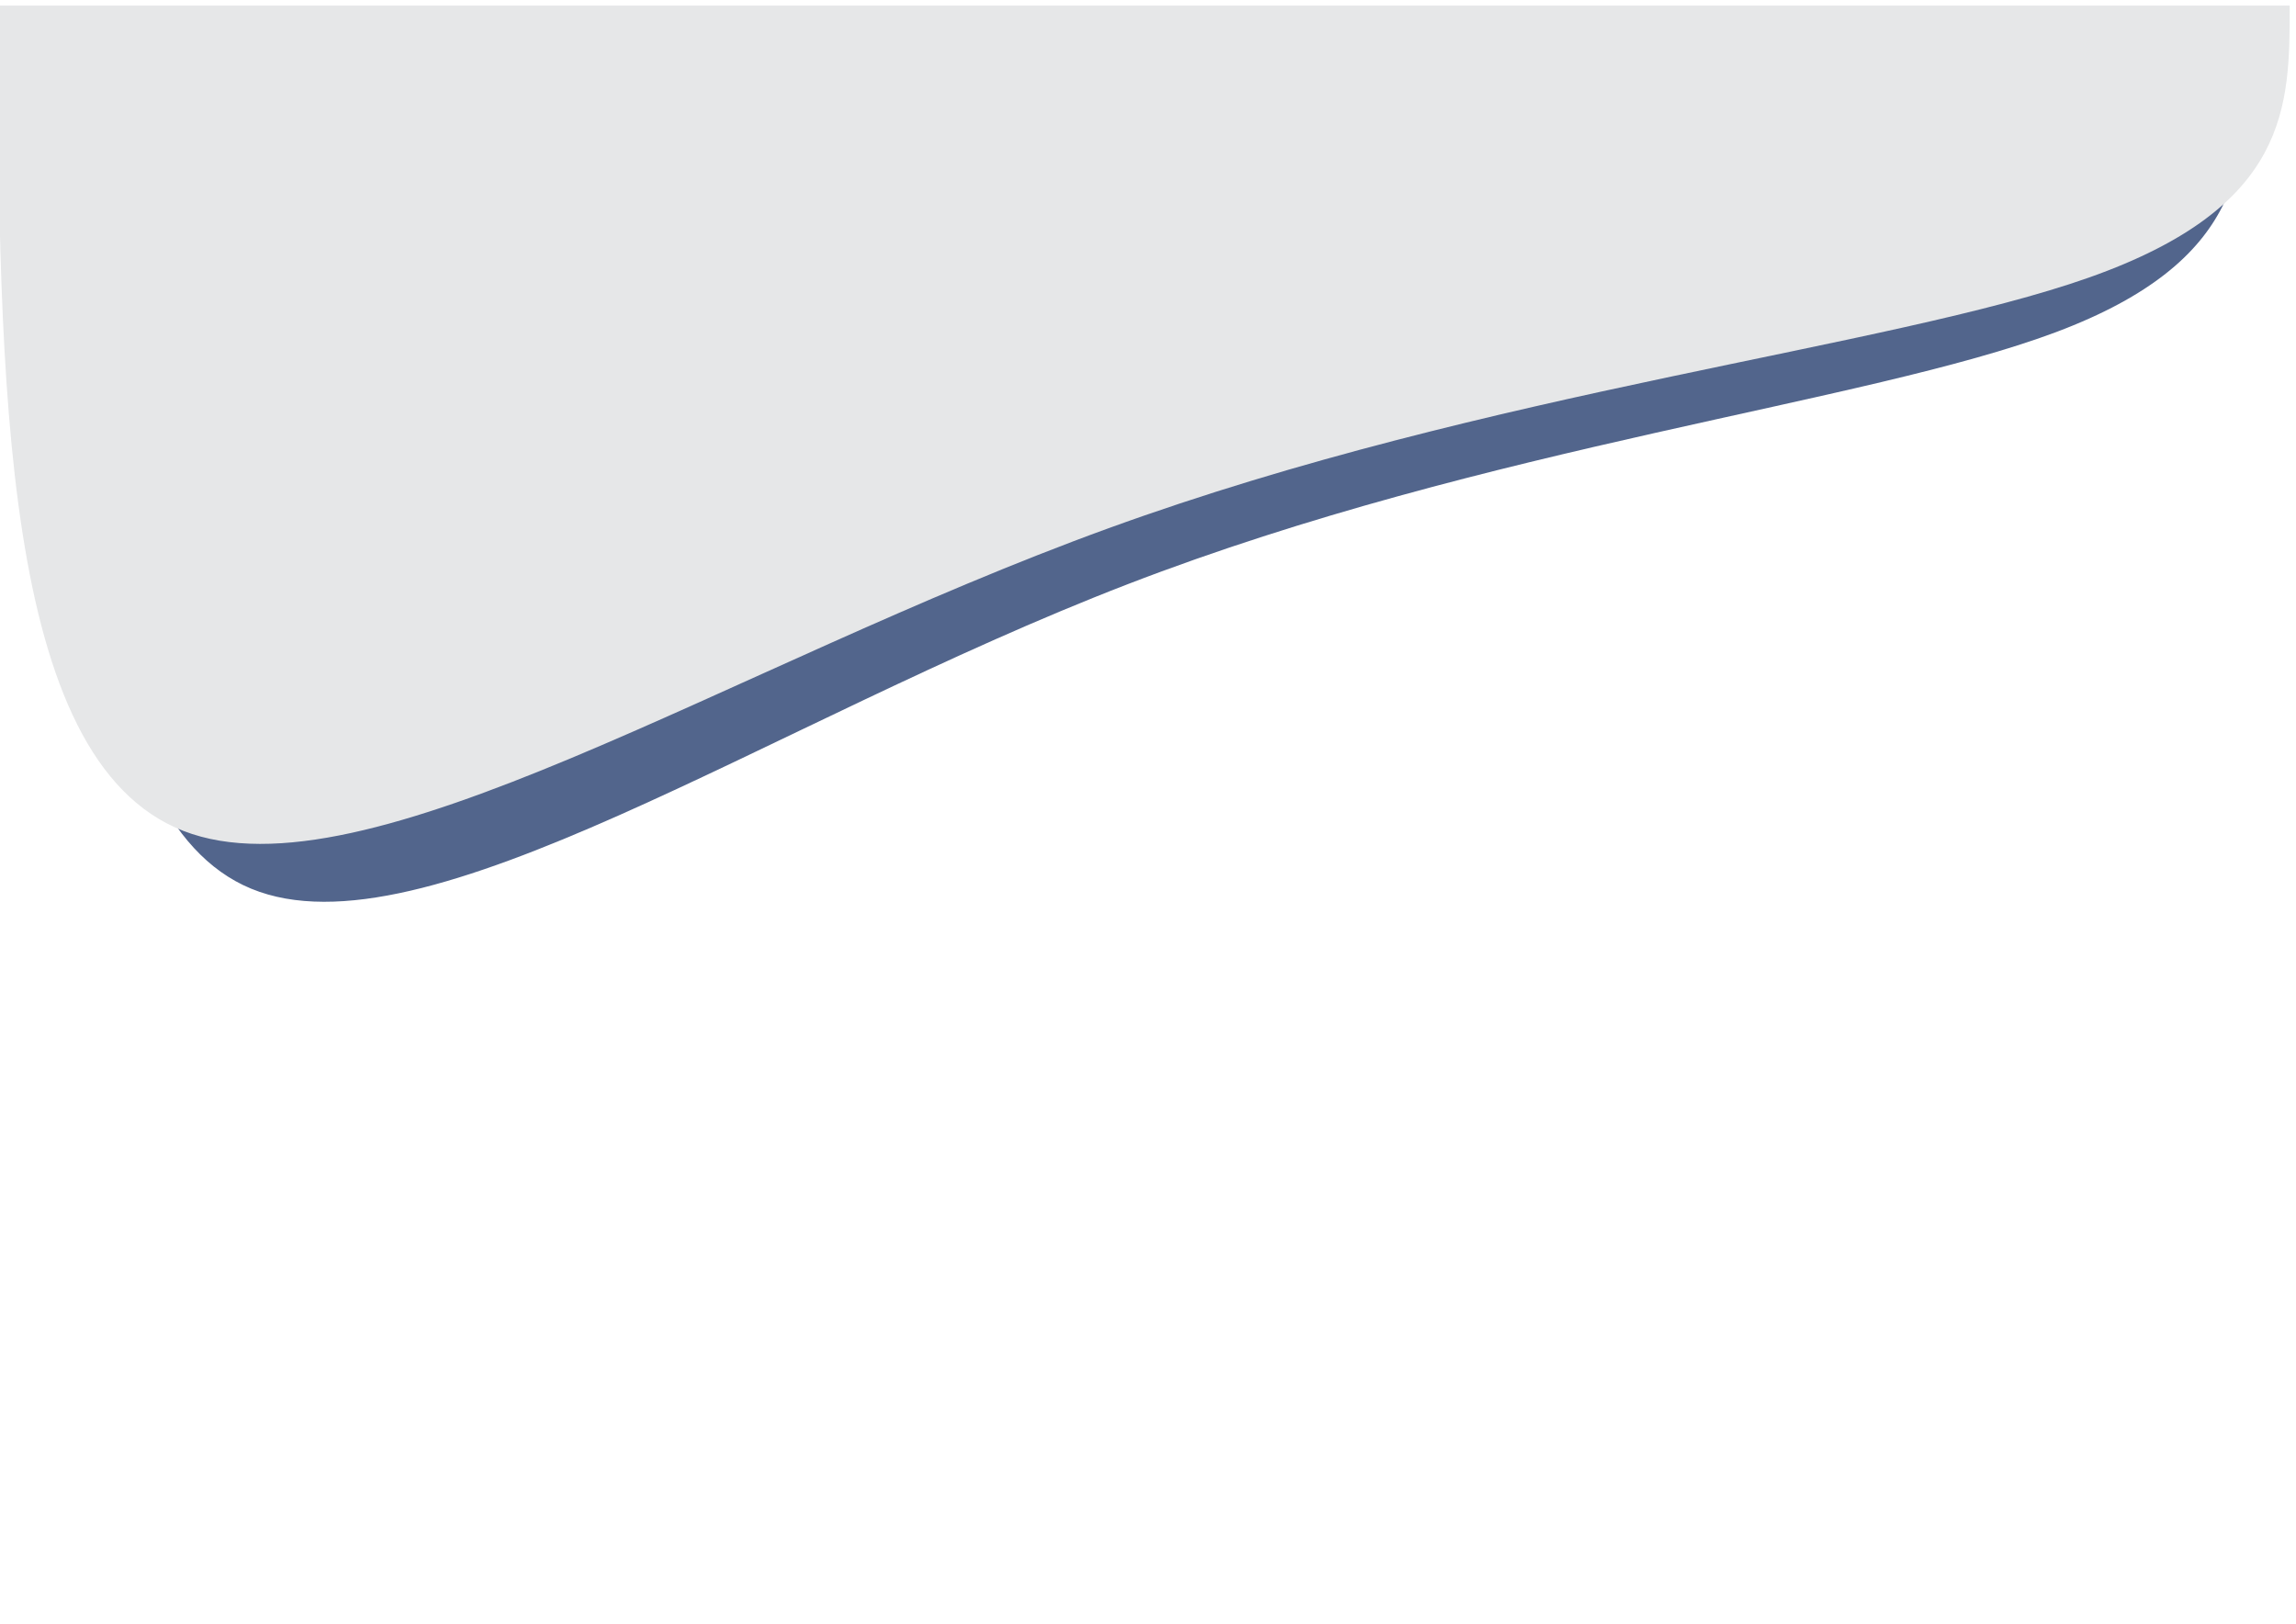 <?xml version="1.0" encoding="UTF-8"?>
<!DOCTYPE svg PUBLIC "-//W3C//DTD SVG 1.1//EN" "http://www.w3.org/Graphics/SVG/1.1/DTD/svg11.dtd">
<svg xmlns="http://www.w3.org/2000/svg" viewBox="0 0 29700 21000">
 <defs>
  <style type="text/css">
   <![CDATA[
    .str0 {stroke:#52658C;stroke-width:20;stroke-miterlimit:22.926}
    .str1 {stroke:#E6E7E8;stroke-width:20;stroke-miterlimit:22.926}
    .fil0 {fill:#52658C}
    .fil1 {fill:#E6E7E8}
   ]]>
  </style>
 </defs>
 <g id="Camada_x0020_1_1">
 </g>
 <g id="Camada_x0020_1">
 </g>
 <g id="Camada_x0020_1_1_0_0_1_4">
 </g>
 <g id="Camada_x0020_1_1_0_0_1_4_0">
 </g>
 <g id="Camada_x0020_1_1">
 </g>
 <g id="Camada_x0020_1_1_0_2">
 </g>
 <g id="Camada_x0020_1_1_2">
 </g>
 <g id="Camada_x0020_1_1_3">
 </g>
 <g id="Camada_x0020_1_1_3_3">
 </g>
 <g id="Camada_x0020_1_1_3_4">
 </g>
 <g id="Camada_x0020_1_5">
  <path class="fil0 str0" d="M980.27 768.35c9354.34,0 18708.68,0 28063.02,0 0,1298.39 0,2596.79 -2449.42,3517.17 -2449.42,920.37 -7348.25,1462.75 -12014.34,3262.42 -4666.09,1799.67 -9099.42,4856.64 -11327.17,3936.26 -2227.76,-920.37 -2249.92,-5818.12 -2272.09,-10715.85z"/>
 </g>
 <g id="Camada_x0020_1_1_0_0_1_4_1">
  <path class="fil1 str1" d="M-24.94 82.02c9877.78,0 19755.57,0 29633.35,0 0,1290.96 0,2581.91 -2586.48,3497.03 -2586.49,915.1 -7759.44,1454.36 -12686.63,3243.73 -4927.2,1789.36 -9608.61,4828.83 -11961.01,3913.72 -2352.42,-915.11 -2375.82,-5784.8 -2399.23,-10654.48z"/>
 </g>
 <g id="Camada_x0020_1_1_3_6">
 </g>
</svg>

